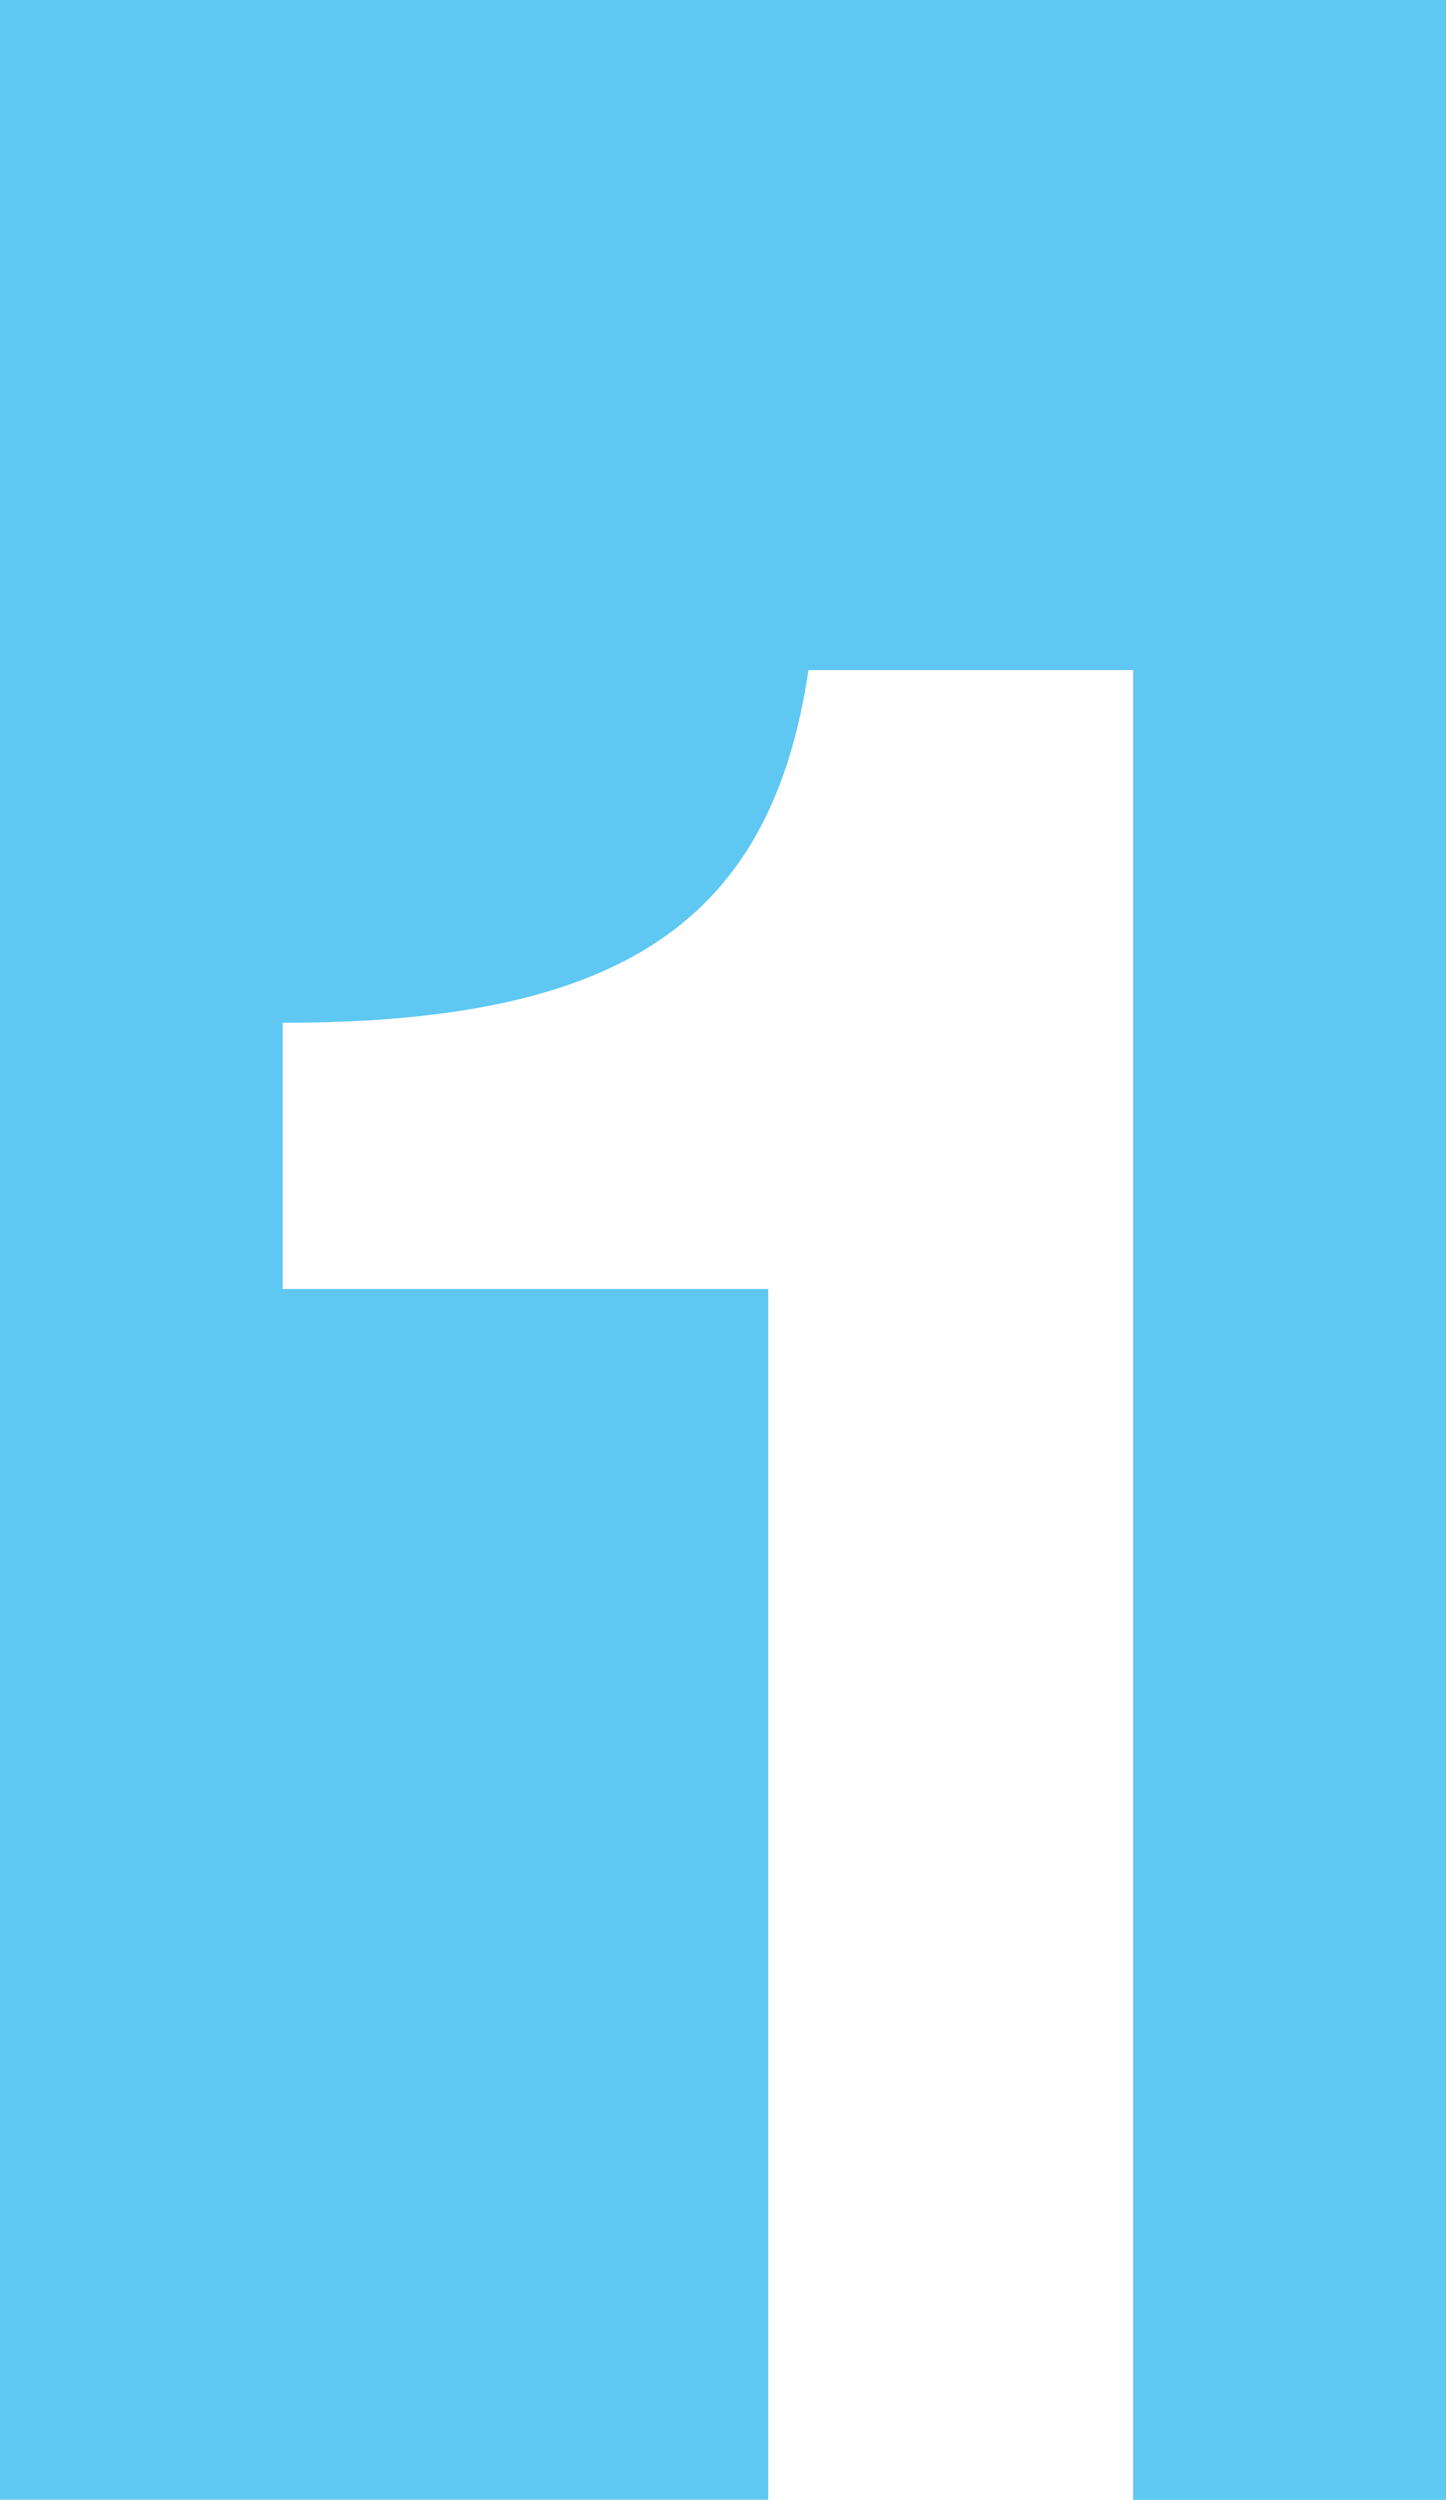 <?xml version="1.0" encoding="UTF-8"?>
<svg id="Capa_2" xmlns="http://www.w3.org/2000/svg" viewBox="0 0 104.97 181.37">
  <defs>
    <style>
      .cls-1 {
        fill: #5fc8f2;
      }
    </style>
  </defs>
  <g id="Capa_1-2" data-name="Capa_1">
    <path class="cls-1" d="M0,0v181.37h55.77v-87.85H20.52v-19.31c24.7,0,35.47-7.41,38.17-25.59h23.57v132.76h22.71V0H0Z"/>
  </g>
</svg>